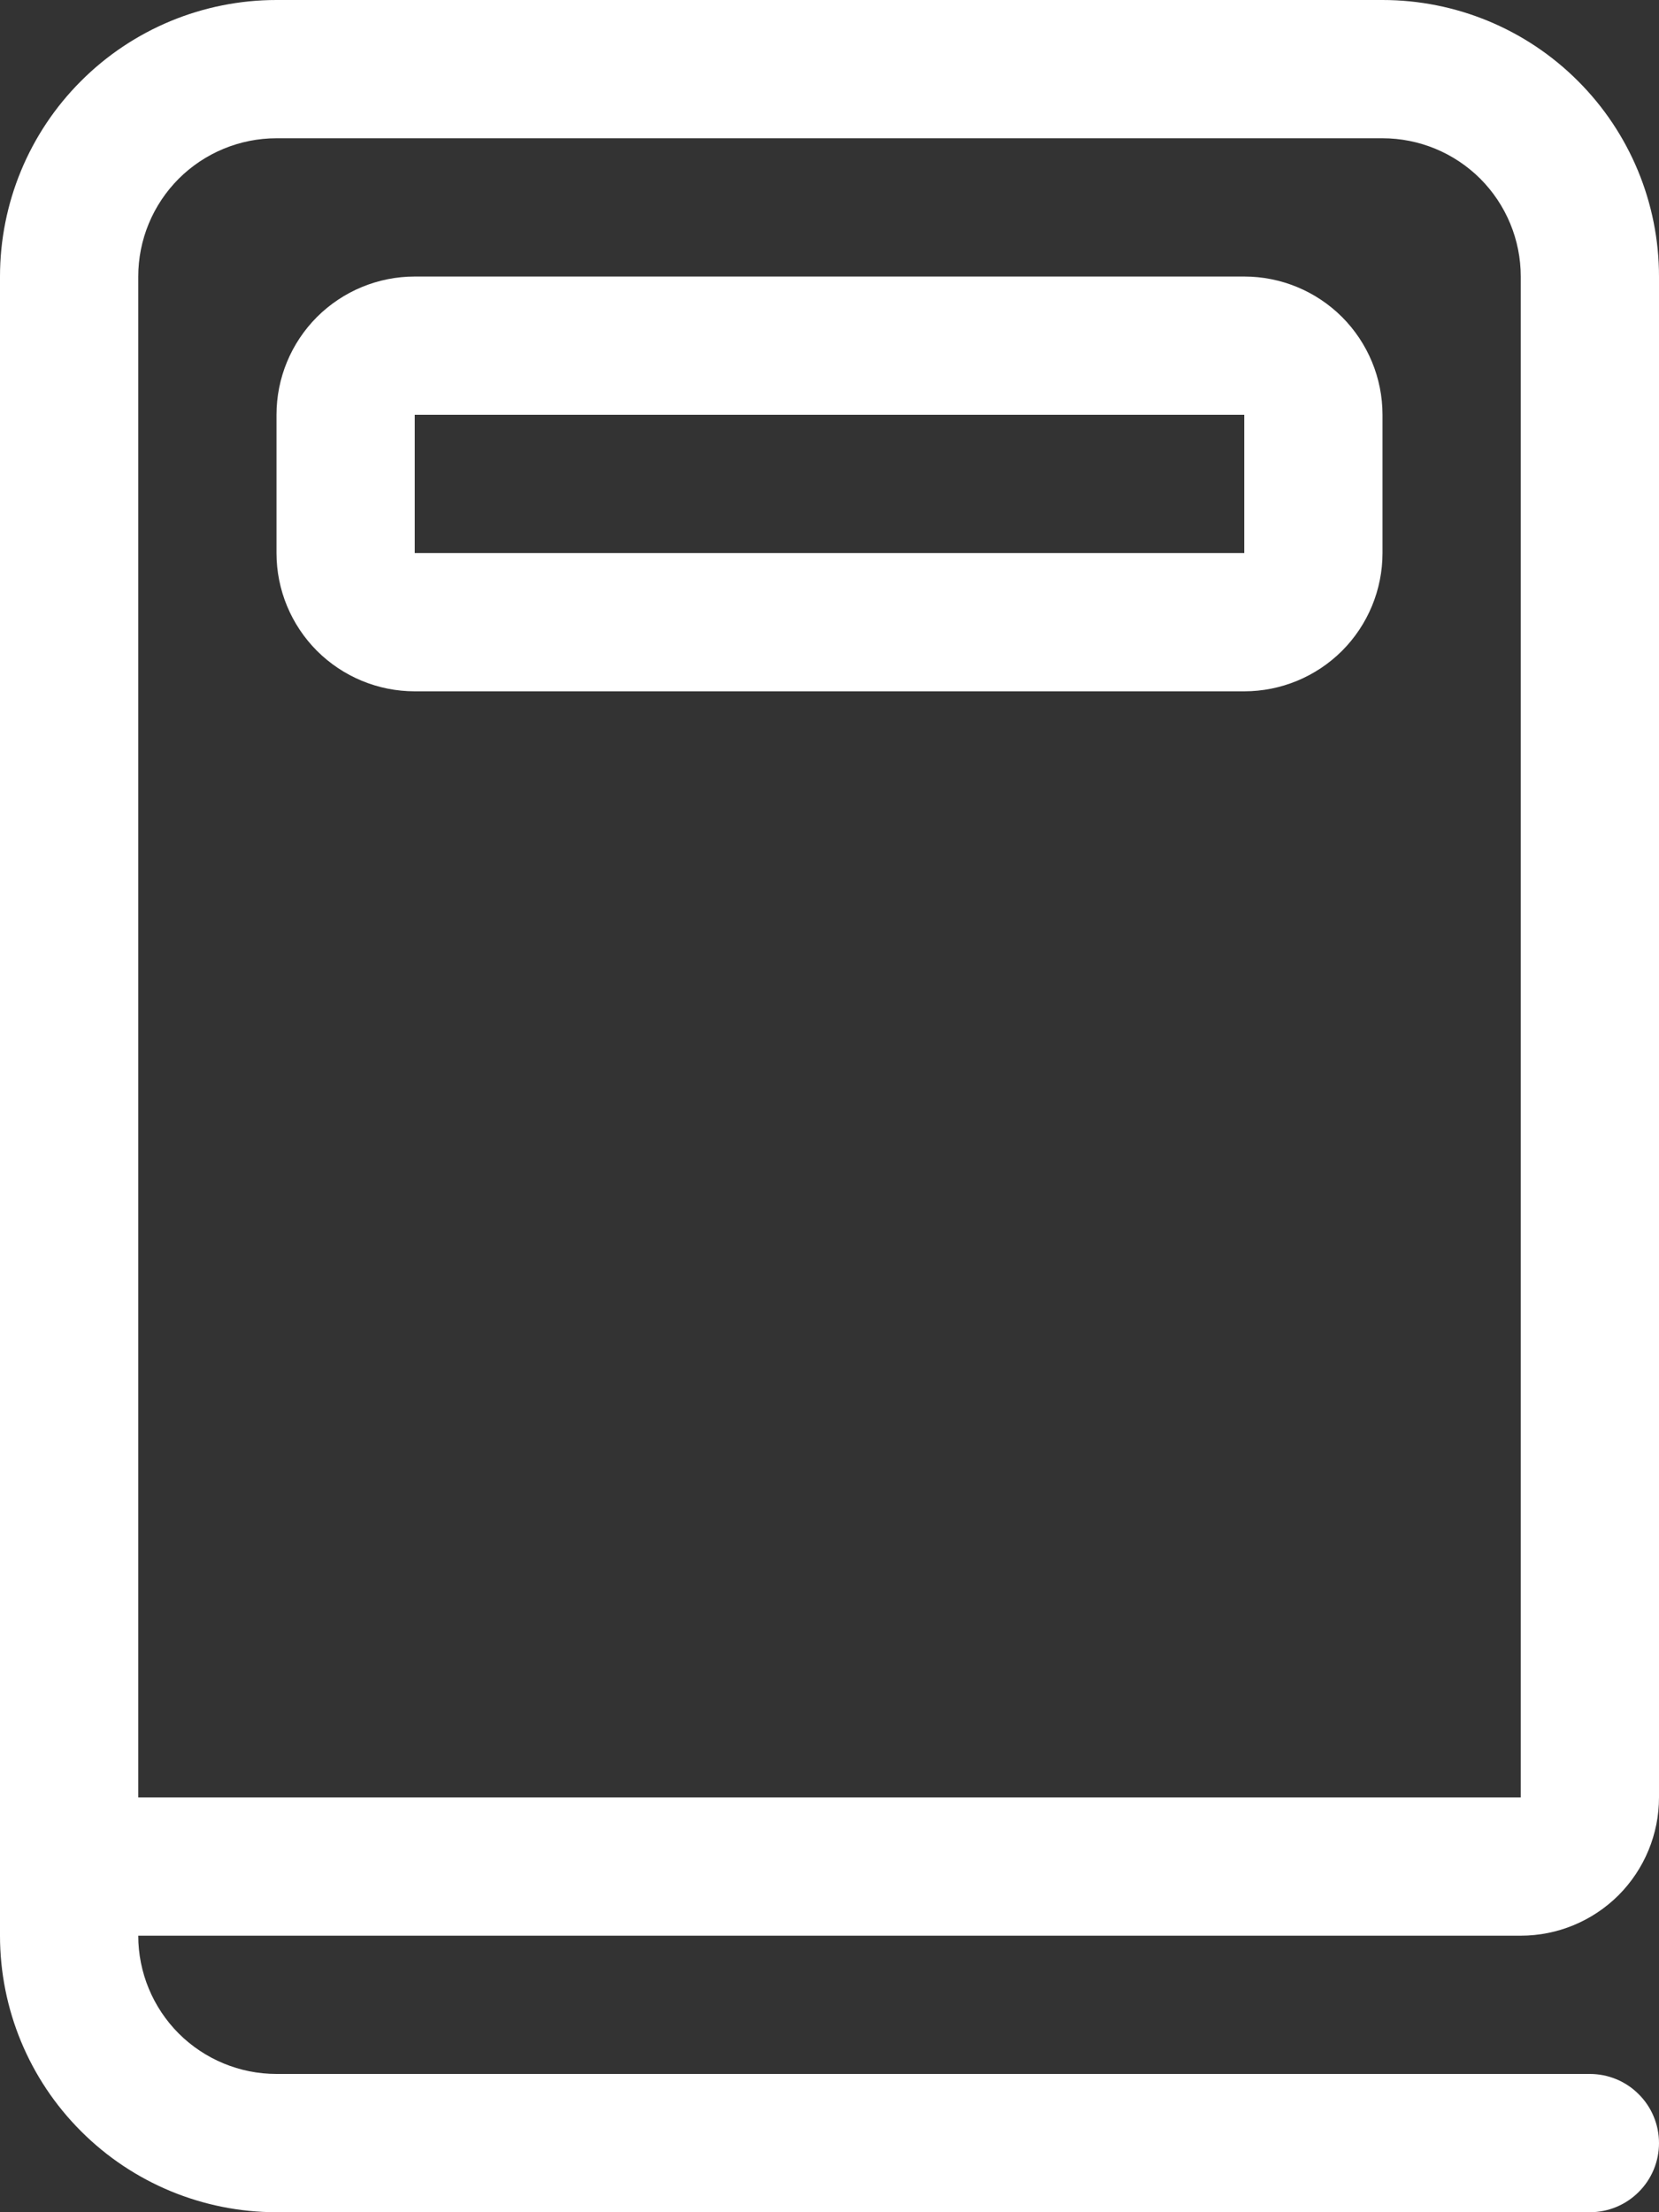 <svg width="18" height="24" viewBox="0 0 18 24" fill="none" xmlns="http://www.w3.org/2000/svg">
<rect x="0" y="0" width="18" height="24" fill="#333333" stroke="none"/>
<path d="M3 4.5C3 4.102 3.158 3.721 3.439 3.439C3.721 3.158 4.102 3 4.5 3H13.5C13.898 3 14.279 3.158 14.561 3.439C14.842 3.721 15 4.102 15 4.5V6C15 6.398 14.842 6.779 14.561 7.061C14.279 7.342 13.898 7.5 13.5 7.5H4.5C4.102 7.5 3.721 7.342 3.439 7.061C3.158 6.779 3 6.398 3 6V4.5ZM4.5 4.5V6H13.5V4.5H4.5ZM0 3V21C0 21.796 0.316 22.559 0.879 23.121C1.441 23.684 2.204 24 3 24H17.25C17.449 24 17.64 23.921 17.78 23.78C17.921 23.64 18 23.449 18 23.25C18 23.051 17.921 22.86 17.78 22.72C17.64 22.579 17.449 22.5 17.25 22.5H3C2.602 22.5 2.221 22.342 1.939 22.061C1.658 21.779 1.5 21.398 1.5 21H16.5C16.898 21 17.279 20.842 17.561 20.561C17.842 20.279 18 19.898 18 19.5V3C18 2.204 17.684 1.441 17.121 0.879C16.559 0.316 15.796 0 15 0H3C2.204 0 1.441 0.316 0.879 0.879C0.316 1.441 0 2.204 0 3ZM15 1.5C15.398 1.5 15.779 1.658 16.061 1.939C16.342 2.221 16.5 2.602 16.5 3V19.5H1.5V3C1.5 2.602 1.658 2.221 1.939 1.939C2.221 1.658 2.602 1.5 3 1.5H15Z" fill="white"/>
</svg>
